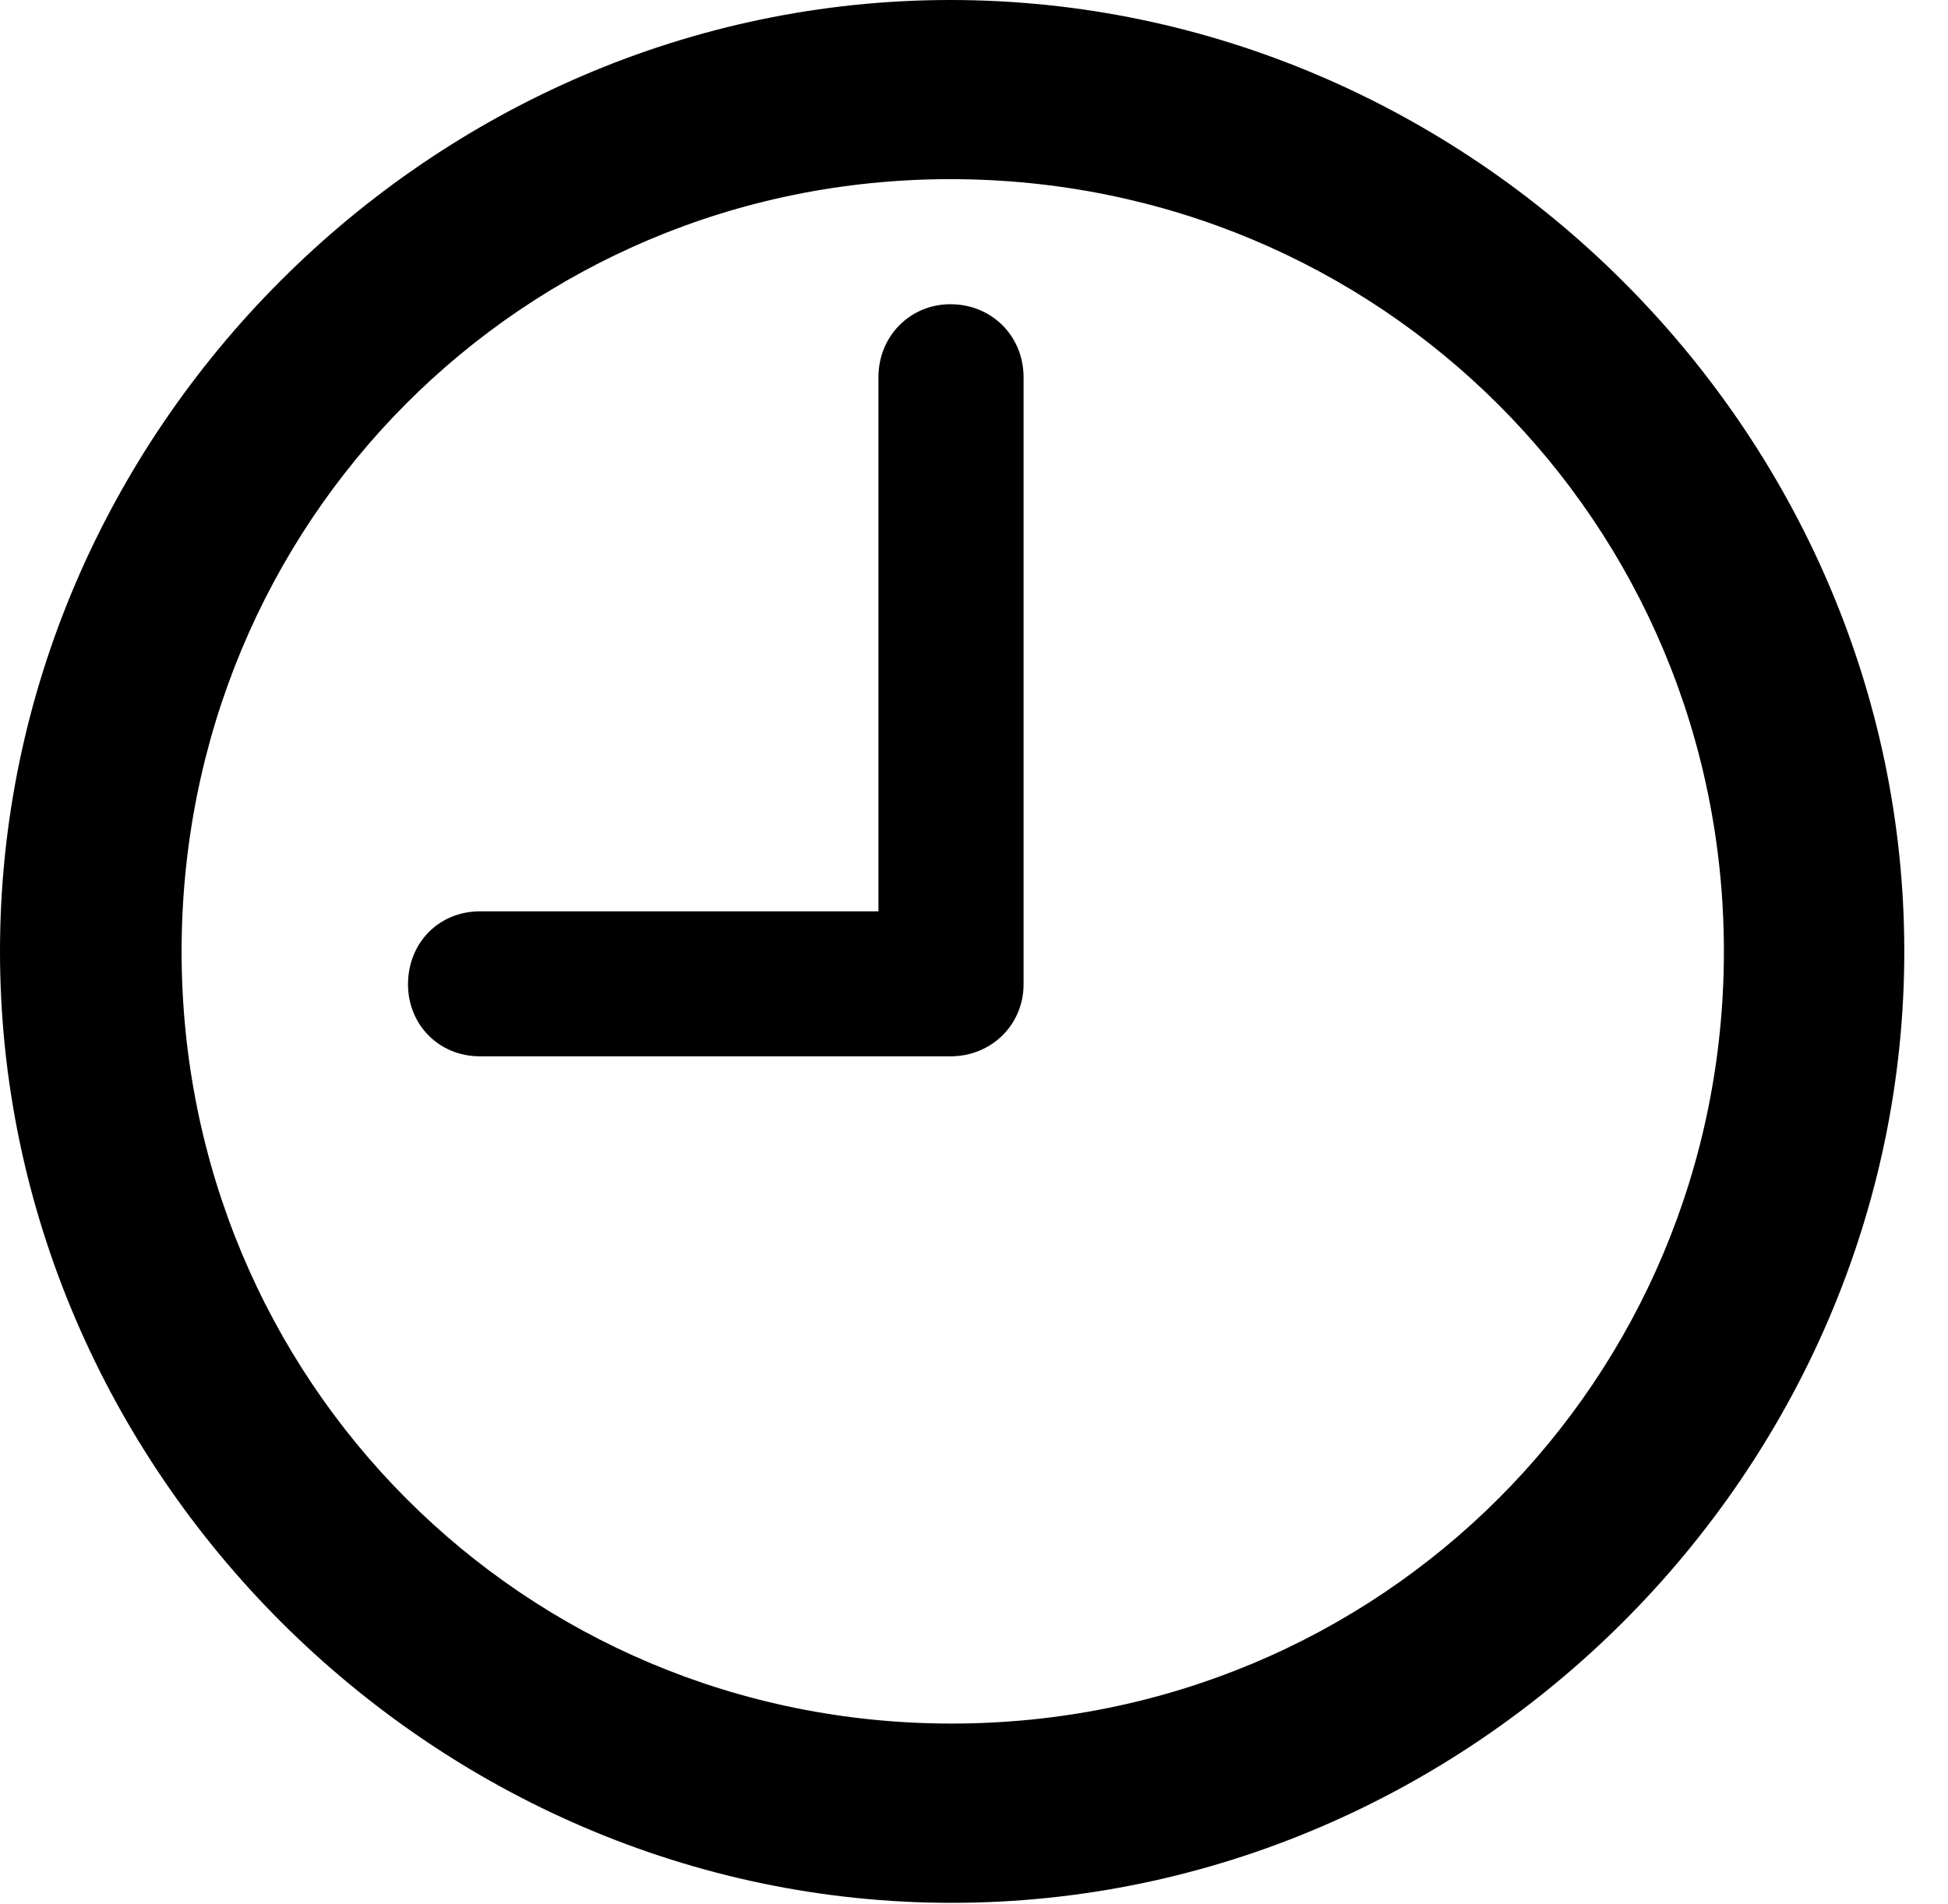 <svg version="1.1" xmlns="http://www.w3.org/2000/svg" xmlns:xlink="http://www.w3.org/1999/xlink" width="16.133" height="15.771" viewBox="0 0 16.133 15.771">
 <g>
  <rect height="15.771" opacity="0" width="16.133" x="0" y="0"/>
  <path d="M7.881 15.762C12.188 15.762 15.771 12.188 15.771 7.881C15.771 3.574 12.178 0 7.871 0C3.574 0 0 3.574 0 7.881C0 12.188 3.584 15.762 7.881 15.762ZM7.881 14.277C4.336 14.277 1.504 11.435 1.504 7.881C1.504 4.326 4.326 1.484 7.871 1.484C11.426 1.484 14.277 4.326 14.277 7.881C14.277 11.435 11.435 14.277 7.881 14.277Z" fill="currentColor"/>
  <path d="M3.975 8.75L7.871 8.75C8.213 8.75 8.477 8.486 8.477 8.154L8.477 3.125C8.477 2.783 8.213 2.52 7.871 2.52C7.539 2.52 7.275 2.783 7.275 3.125L7.275 7.549L3.975 7.549C3.633 7.549 3.379 7.812 3.379 8.154C3.379 8.486 3.633 8.75 3.975 8.75Z" fill="currentColor"/>
 </g>
</svg>
